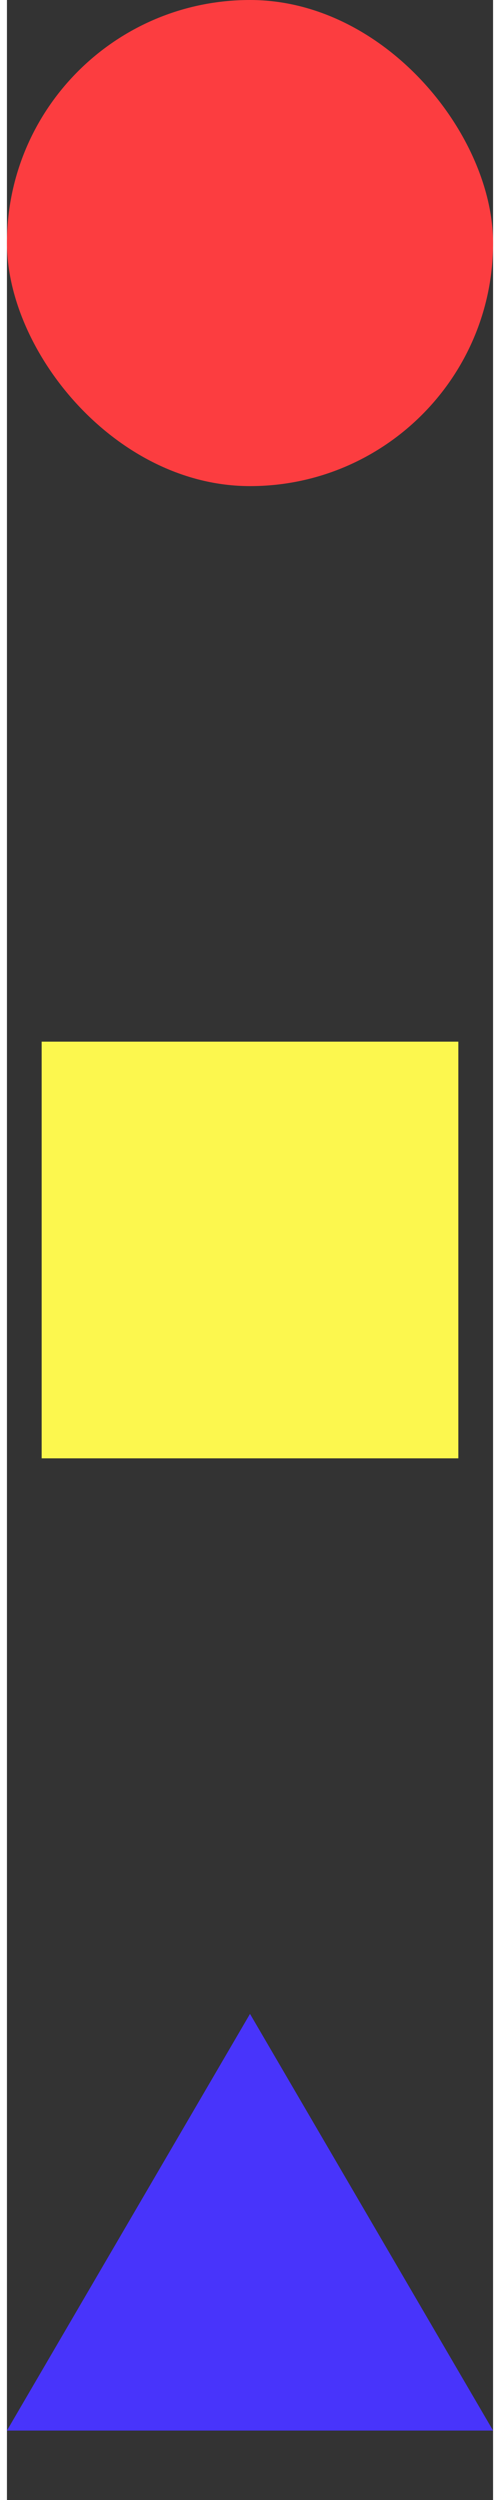 <svg width="14" height="70" viewBox=" 0 0 14 72" fill="none" xmlns="http://www.w3.org/2000/svg">
    <rect x="0" y="0" width="14" height="72" fill="#333333" stroke="none"/>
    <rect width="14" height="14" rx="7" fill="#FC3D40" />
    <path fill="#FCF74E" d="M1 30h12v12H1z" />
    <path d="M14 70L7 58 0 70h14z" fill="#4834FB" /></svg>
